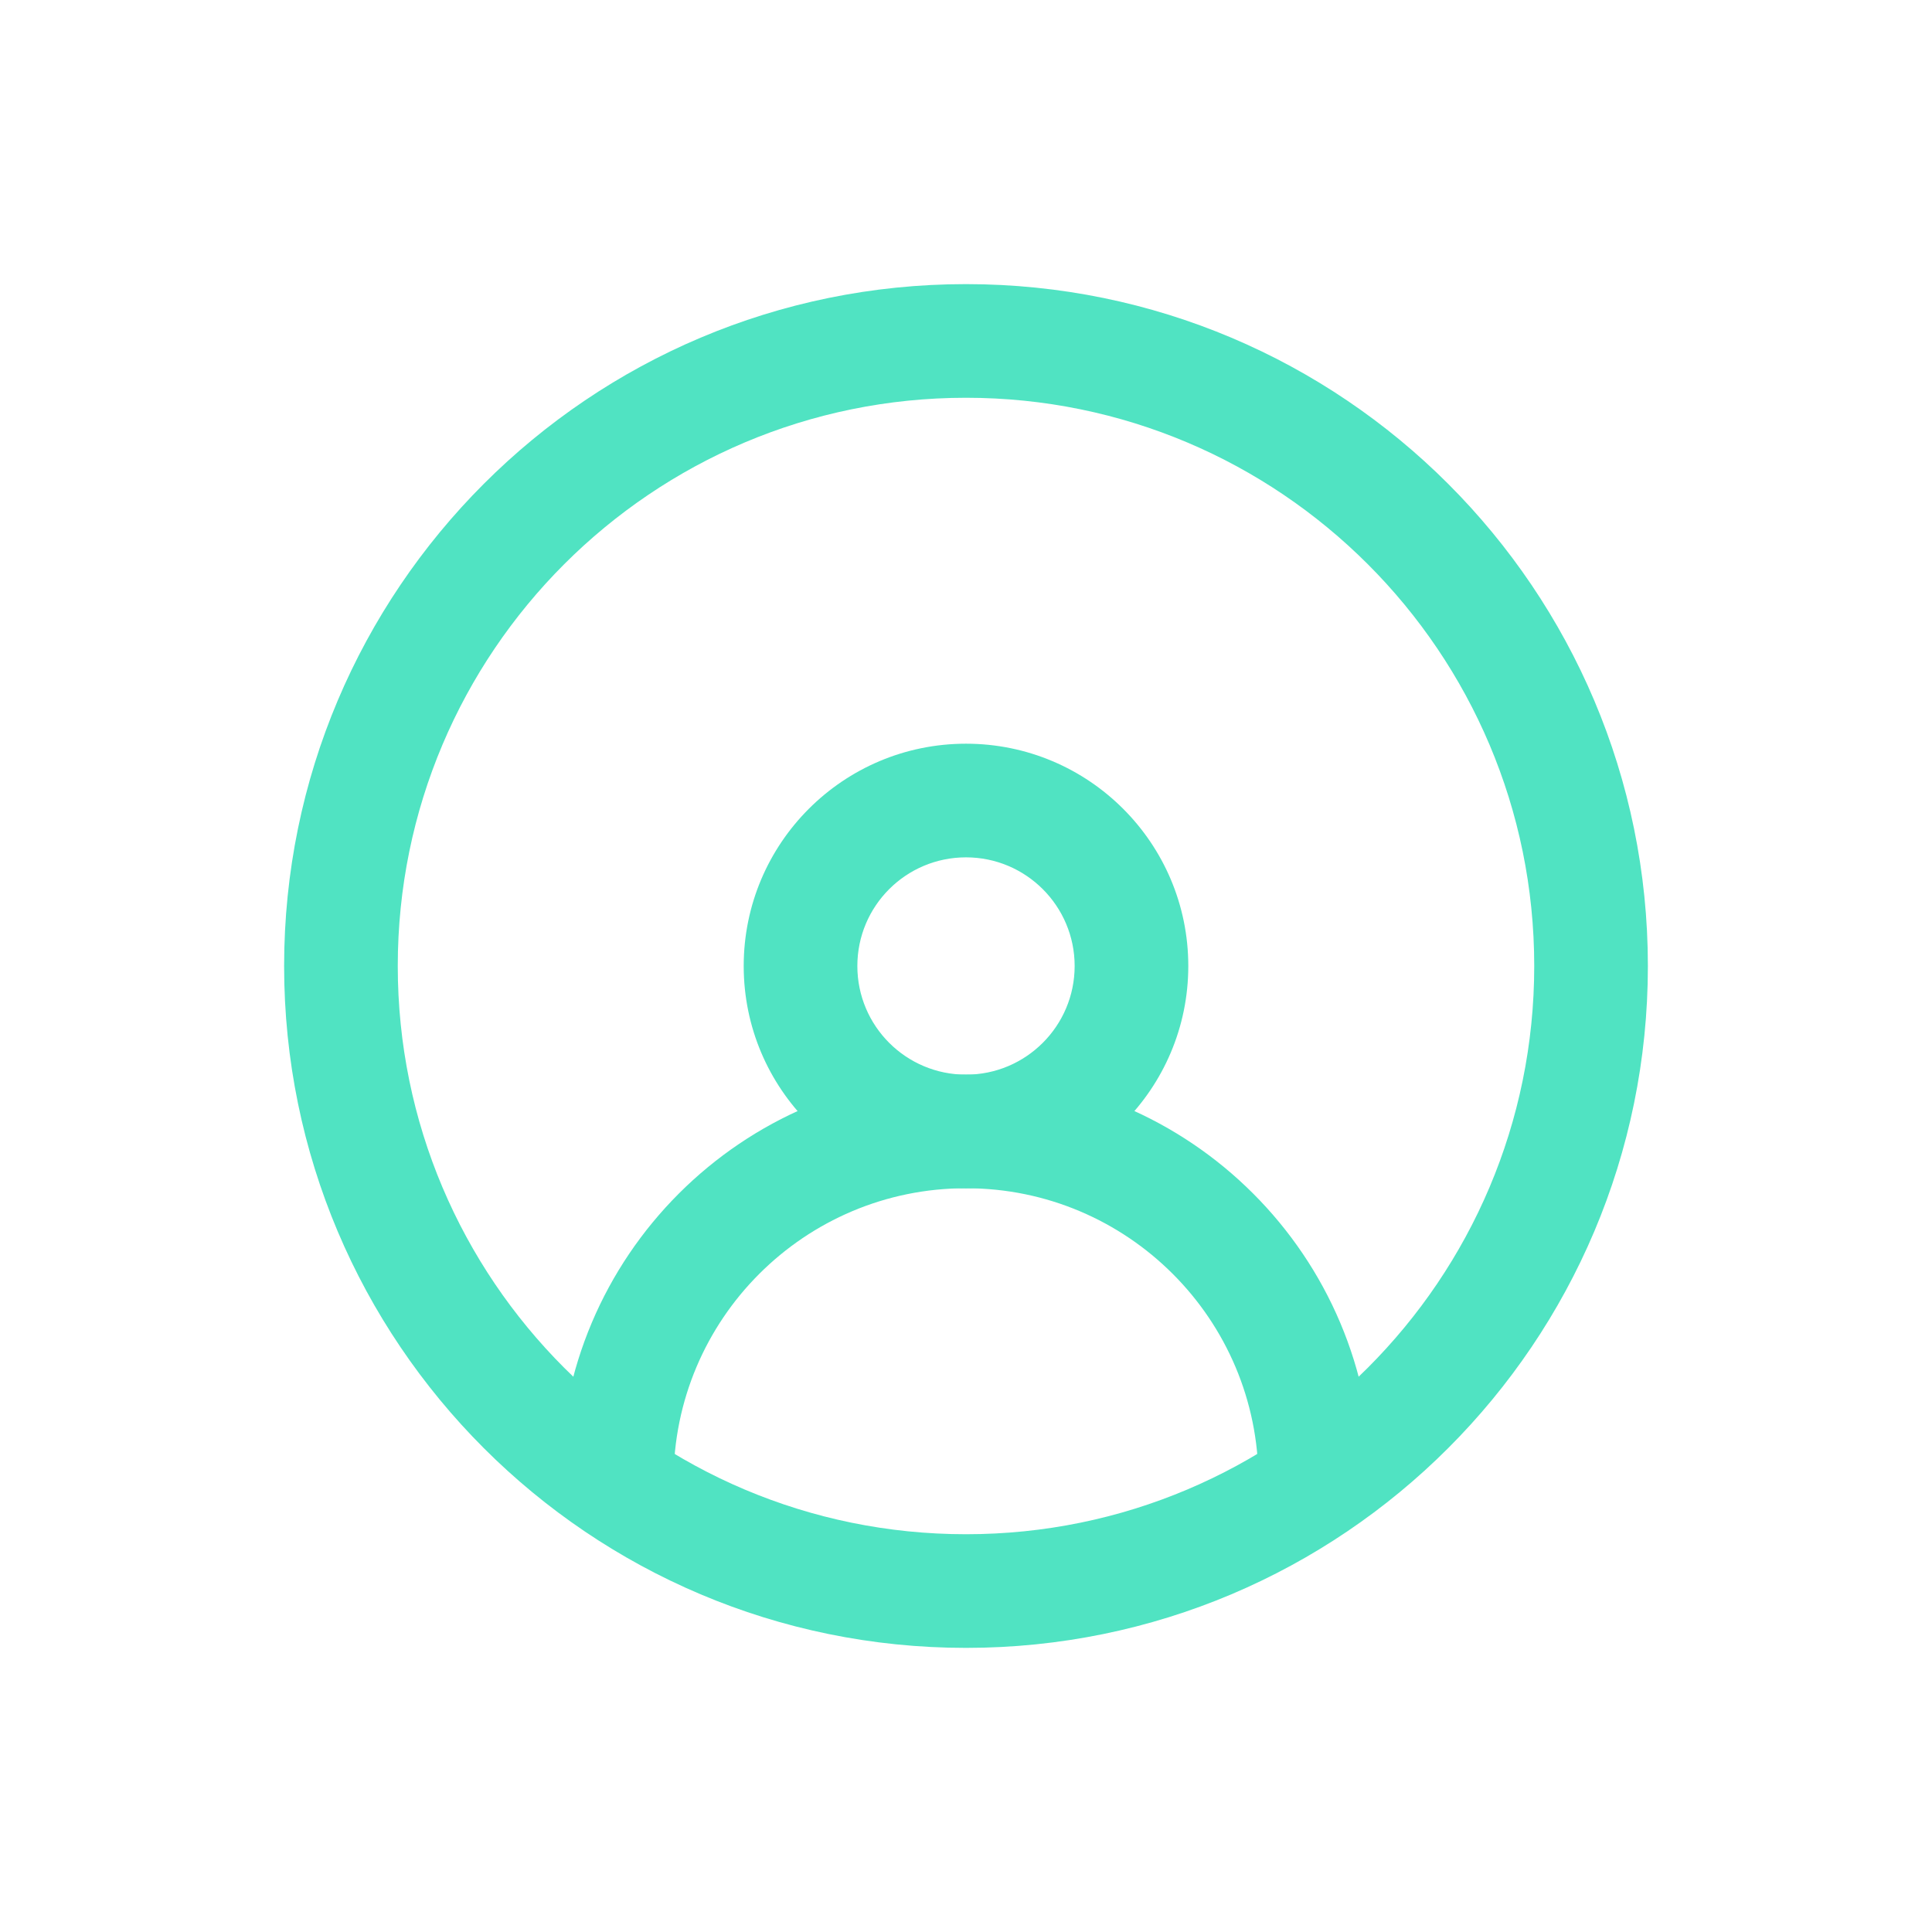<?xml version="1.0" encoding="UTF-8"?>
<svg width="34px" height="34px" viewBox="0 0 34 34" version="1.1" xmlns="http://www.w3.org/2000/svg" xmlns:xlink="http://www.w3.org/1999/xlink">
    <!-- Generator: Sketch 46.2 (44496) - http://www.bohemiancoding.com/sketch -->
    <title>profile-icon-b</title>
    <desc>Created with Sketch.</desc>
    <defs></defs>
    <g id="Page-1" stroke="none" stroke-width="1" fill="none" fill-rule="evenodd">
        <g id="profile-icon-b" fill-rule="nonzero" fill="#50E3C2">
            <path d="M27,17 C27,11.477 22.522,7 17,7 C11.477,7 7,11.477 7,17 C7,22.523 11.477,27 17,27 C22.522,27 27,22.522 27,17 Z M29,17 C29,23.627 23.627,29 17,29 C10.372,29 5,23.627 5,17 C5,10.372 10.372,5 17,5 C23.627,5 29,10.373 29,17 Z" id="Stroke-3"></path>
            <path d="M18.912,17 C18.912,15.945 18.056,15.088 17,15.088 C15.943,15.088 15.088,15.944 15.088,17 C15.088,18.056 15.944,18.912 17,18.912 C18.055,18.912 18.912,18.055 18.912,17 Z M20.912,17 C20.912,19.16 19.16,20.912 17,20.912 C14.839,20.912 13.088,19.16 13.088,17 C13.088,14.84 14.839,13.088 17,13.088 C19.16,13.088 20.912,14.84 20.912,17 Z" id="Stroke-1"></path>
            <path d="M24.147,26.059 C24.147,22.112 20.947,18.911 17,18.911 C13.053,18.911 9.853,22.112 9.853,26.059 C9.853,26.611 10.301,27.059 10.853,27.059 C11.405,27.059 11.853,26.611 11.853,26.059 C11.853,23.216 14.158,20.911 17,20.911 C19.842,20.911 22.147,23.216 22.147,26.059 C22.147,26.611 22.595,27.059 23.147,27.059 C23.7,27.059 24.147,26.611 24.147,26.059 Z" id="Stroke-5"></path>
        </g>
    </g>
</svg>